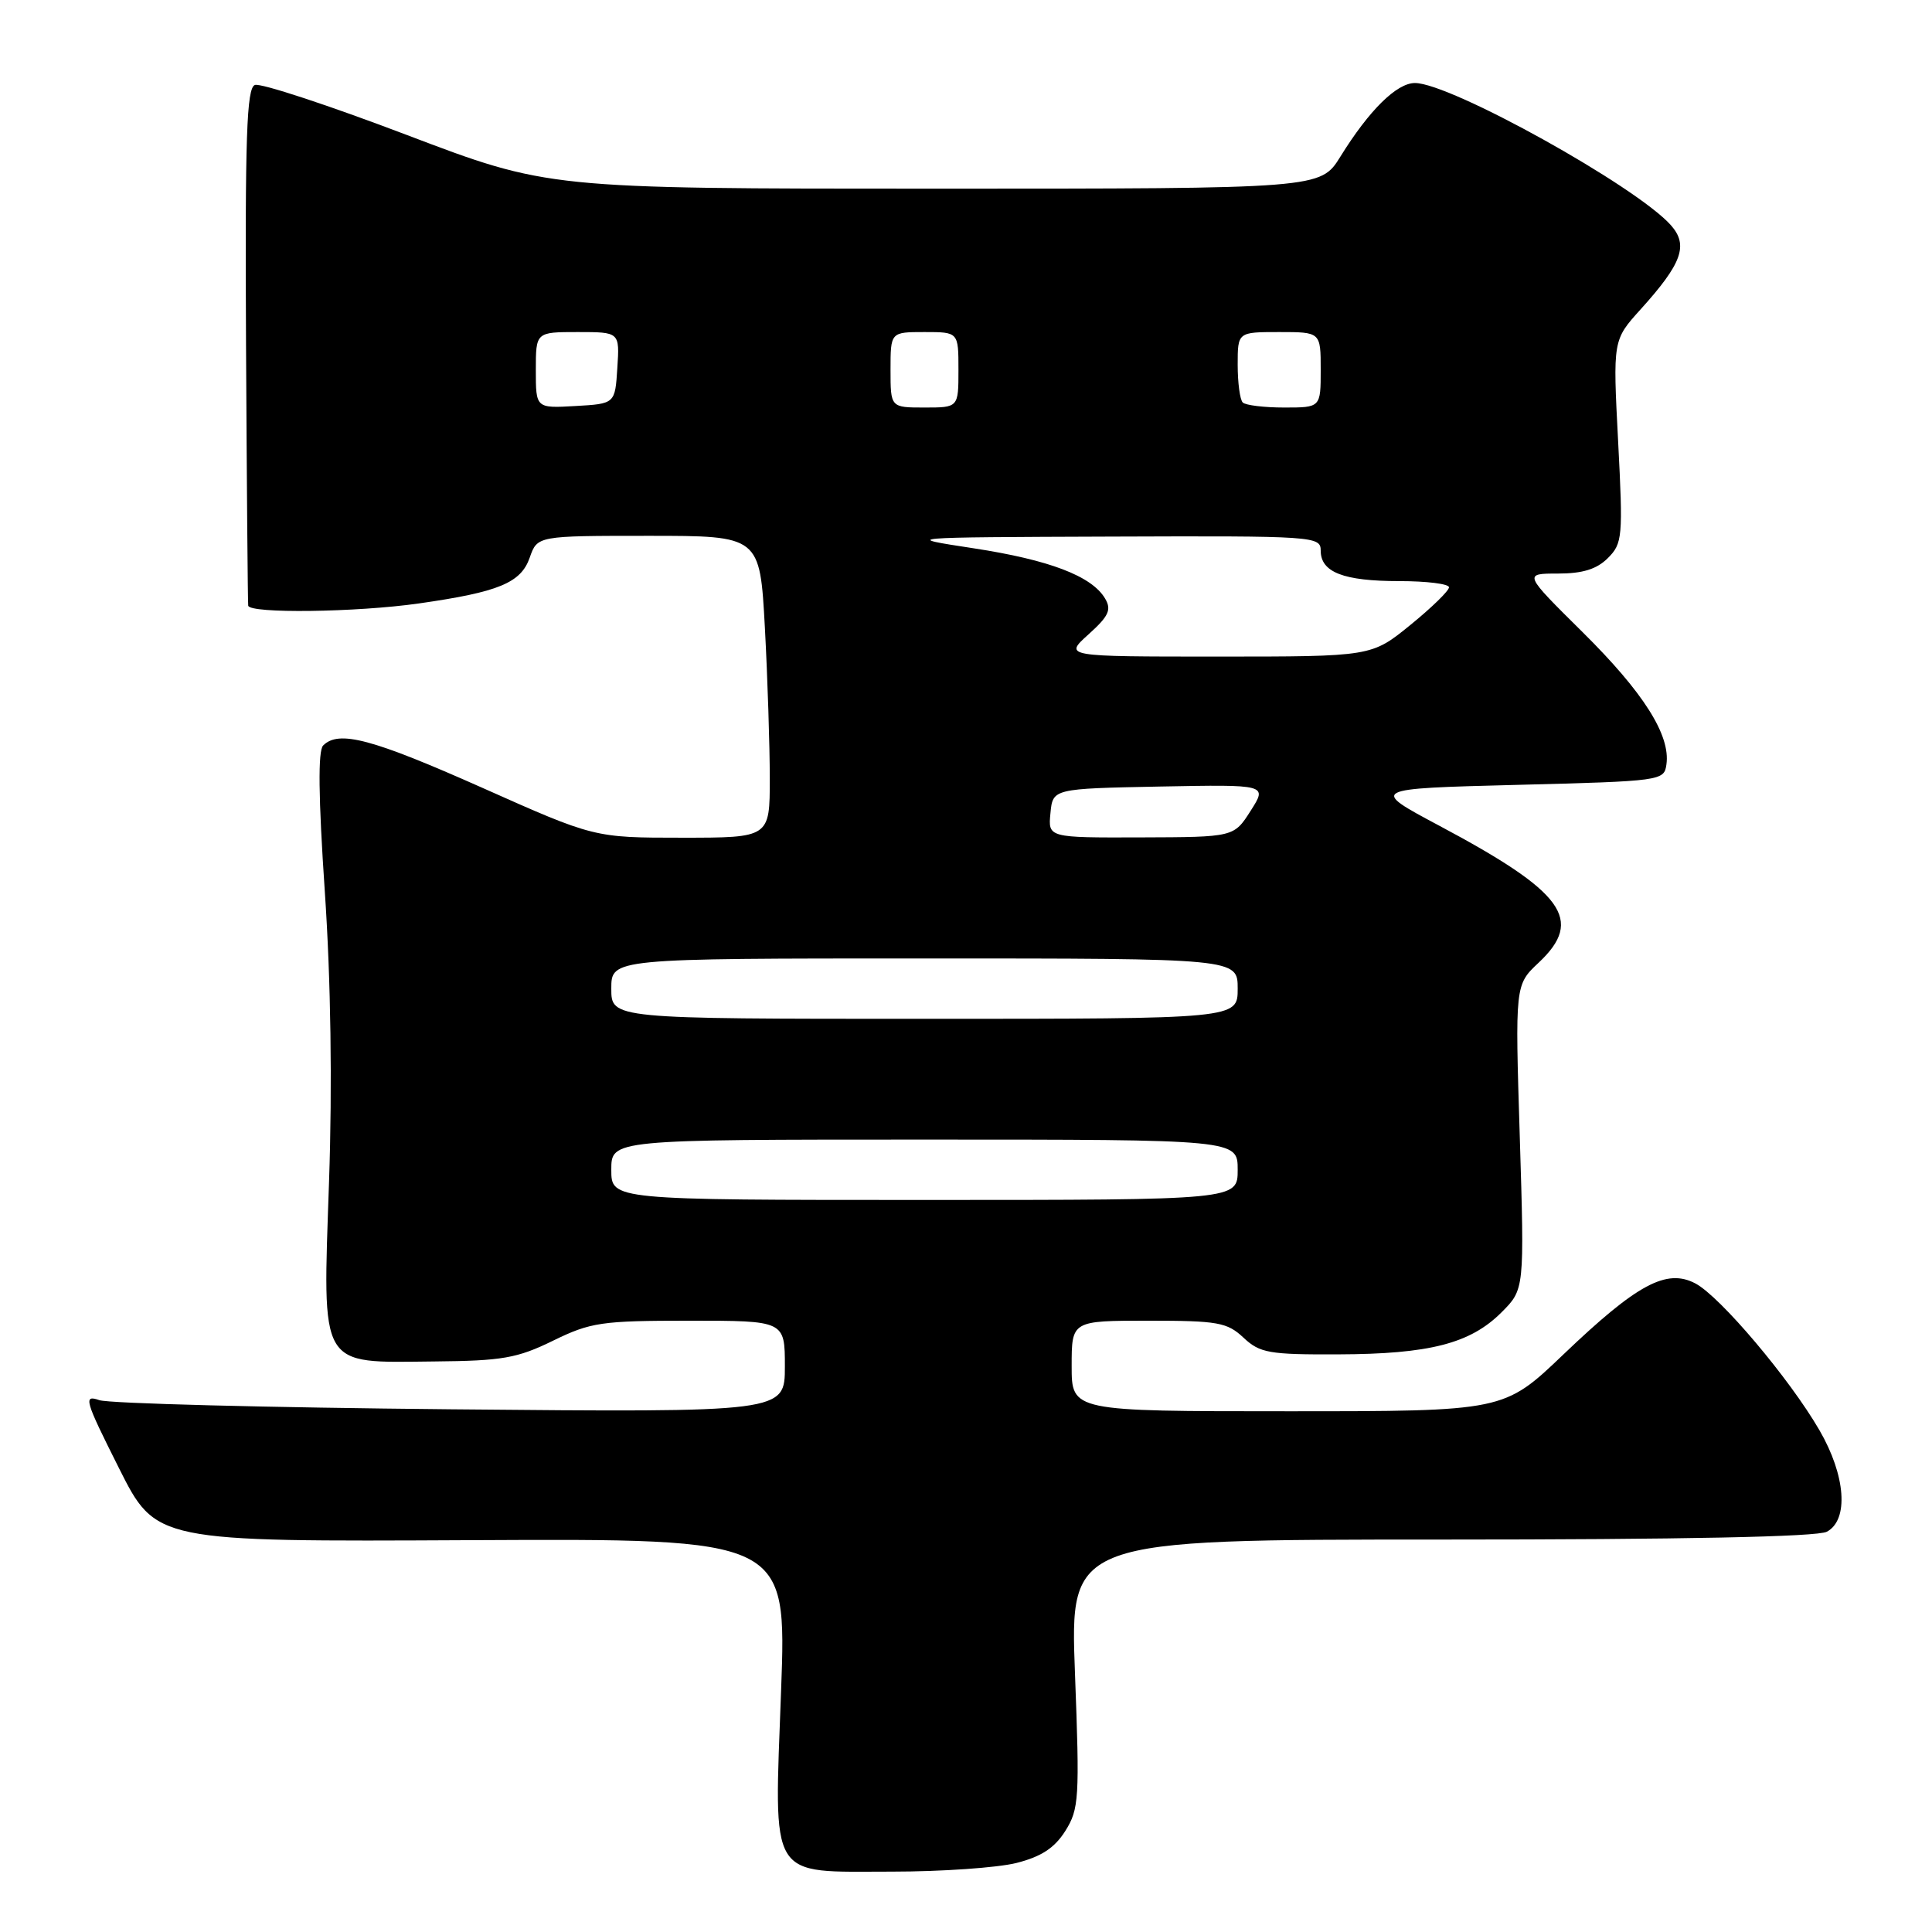 <?xml version="1.0" encoding="UTF-8" standalone="no"?>
<!DOCTYPE svg PUBLIC "-//W3C//DTD SVG 1.1//EN" "http://www.w3.org/Graphics/SVG/1.1/DTD/svg11.dtd" >
<svg xmlns="http://www.w3.org/2000/svg" xmlns:xlink="http://www.w3.org/1999/xlink" version="1.1" viewBox="0 0 256 256">
 <g >
 <path fill="currentColor"
d=" M 134.66 246.86 C 137.98 246.02 139.73 244.87 141.16 242.61 C 142.98 239.71 143.07 238.29 142.44 221.75 C 141.77 204.00 141.77 204.00 190.95 204.00 C 222.94 204.00 240.81 203.64 242.07 202.96 C 245.00 201.39 244.57 195.51 241.08 189.50 C 237.12 182.67 227.94 171.81 224.66 170.07 C 220.83 168.04 216.92 170.14 207.15 179.48 C 199.28 187.00 199.28 187.00 170.64 187.00 C 142.00 187.00 142.00 187.00 142.00 181.00 C 142.00 175.00 142.00 175.00 152.19 175.00 C 161.37 175.00 162.61 175.22 164.77 177.25 C 166.94 179.28 168.14 179.50 177.33 179.46 C 189.41 179.42 194.82 178.03 198.95 173.90 C 202.00 170.85 202.00 170.85 201.38 150.67 C 200.75 130.50 200.75 130.50 203.88 127.56 C 209.92 121.88 207.27 118.23 190.71 109.41 C 181.50 104.50 181.50 104.50 201.00 104.00 C 220.19 103.51 220.51 103.46 220.81 101.29 C 221.36 97.42 217.79 91.77 209.71 83.77 C 201.86 76.00 201.86 76.00 206.43 76.00 C 209.71 76.00 211.58 75.42 213.05 73.95 C 214.99 72.01 215.07 71.17 214.41 58.48 C 213.71 45.06 213.71 45.06 217.40 40.98 C 222.88 34.91 223.75 32.50 221.41 29.85 C 216.85 24.70 192.20 11.00 187.49 11.00 C 185.07 11.00 181.42 14.60 177.61 20.75 C 174.97 25.00 174.97 25.00 123.80 25.00 C 72.62 25.00 72.62 25.00 53.87 17.87 C 43.55 13.95 34.51 10.97 33.77 11.26 C 32.68 11.68 32.46 18.12 32.60 45.64 C 32.70 64.26 32.83 79.84 32.89 80.25 C 33.05 81.32 47.24 81.14 55.50 79.96 C 66.08 78.45 69.02 77.24 70.19 73.89 C 71.20 71.00 71.20 71.00 85.94 71.00 C 100.69 71.00 100.69 71.00 101.35 83.16 C 101.71 89.84 102.00 98.84 102.00 103.16 C 102.00 111.00 102.00 111.00 90.37 111.00 C 78.74 111.00 78.74 111.00 63.87 104.37 C 49.30 97.89 44.89 96.71 42.82 98.78 C 42.12 99.48 42.19 105.60 43.04 118.15 C 43.84 129.89 44.04 143.73 43.60 156.56 C 42.75 181.61 42.14 180.55 57.54 180.40 C 66.56 180.32 68.54 179.97 73.28 177.65 C 78.27 175.21 79.69 175.00 91.35 175.00 C 104.00 175.00 104.00 175.00 104.00 181.07 C 104.00 187.15 104.00 187.15 59.75 186.74 C 35.41 186.51 14.45 185.97 13.17 185.53 C 11.02 184.79 11.21 185.47 15.75 194.51 C 20.66 204.29 20.66 204.29 62.45 204.08 C 104.24 203.87 104.24 203.87 103.50 223.97 C 102.57 249.48 101.66 248.00 118.21 248.00 C 124.76 248.00 132.16 247.48 134.66 246.86 Z  M 81.00 155.00 C 81.00 151.00 81.00 151.00 122.50 151.00 C 164.00 151.00 164.00 151.00 164.00 155.00 C 164.00 159.00 164.00 159.00 122.50 159.00 C 81.00 159.00 81.00 159.00 81.00 155.00 Z  M 81.00 131.00 C 81.00 127.00 81.00 127.00 122.50 127.00 C 164.00 127.00 164.00 127.00 164.00 131.00 C 164.00 135.00 164.00 135.00 122.50 135.00 C 81.00 135.00 81.00 135.00 81.00 131.00 Z  M 139.19 107.75 C 139.50 104.50 139.50 104.50 153.72 104.22 C 167.94 103.95 167.94 103.95 165.72 107.43 C 163.50 110.92 163.50 110.92 151.19 110.96 C 138.87 111.00 138.87 111.00 139.19 107.75 Z  M 144.23 84.06 C 146.92 81.64 147.31 80.79 146.43 79.31 C 144.67 76.33 139.05 74.19 129.00 72.65 C 119.50 71.20 119.50 71.20 147.25 71.10 C 174.20 71.00 175.00 71.06 175.00 72.96 C 175.00 75.83 178.02 77.00 185.43 77.00 C 189.05 77.00 192.00 77.37 192.00 77.82 C 192.00 78.28 189.69 80.53 186.87 82.82 C 181.73 87.00 181.73 87.00 161.35 87.00 C 140.97 87.00 140.97 87.00 144.23 84.06 Z  M 71.00 49.05 C 71.00 44.00 71.00 44.00 76.55 44.00 C 82.11 44.00 82.11 44.00 81.80 48.75 C 81.50 53.50 81.50 53.50 76.25 53.80 C 71.00 54.10 71.00 54.10 71.00 49.05 Z  M 118.00 49.00 C 118.00 44.00 118.00 44.00 122.50 44.00 C 127.00 44.00 127.00 44.00 127.00 49.00 C 127.00 54.00 127.00 54.00 122.50 54.00 C 118.00 54.00 118.00 54.00 118.00 49.00 Z  M 164.67 53.33 C 164.30 52.97 164.00 50.72 164.00 48.33 C 164.00 44.00 164.00 44.00 169.50 44.00 C 175.00 44.00 175.00 44.00 175.00 49.00 C 175.00 54.00 175.00 54.00 170.17 54.00 C 167.51 54.00 165.03 53.70 164.67 53.33 Z "/>
</g>
</svg>